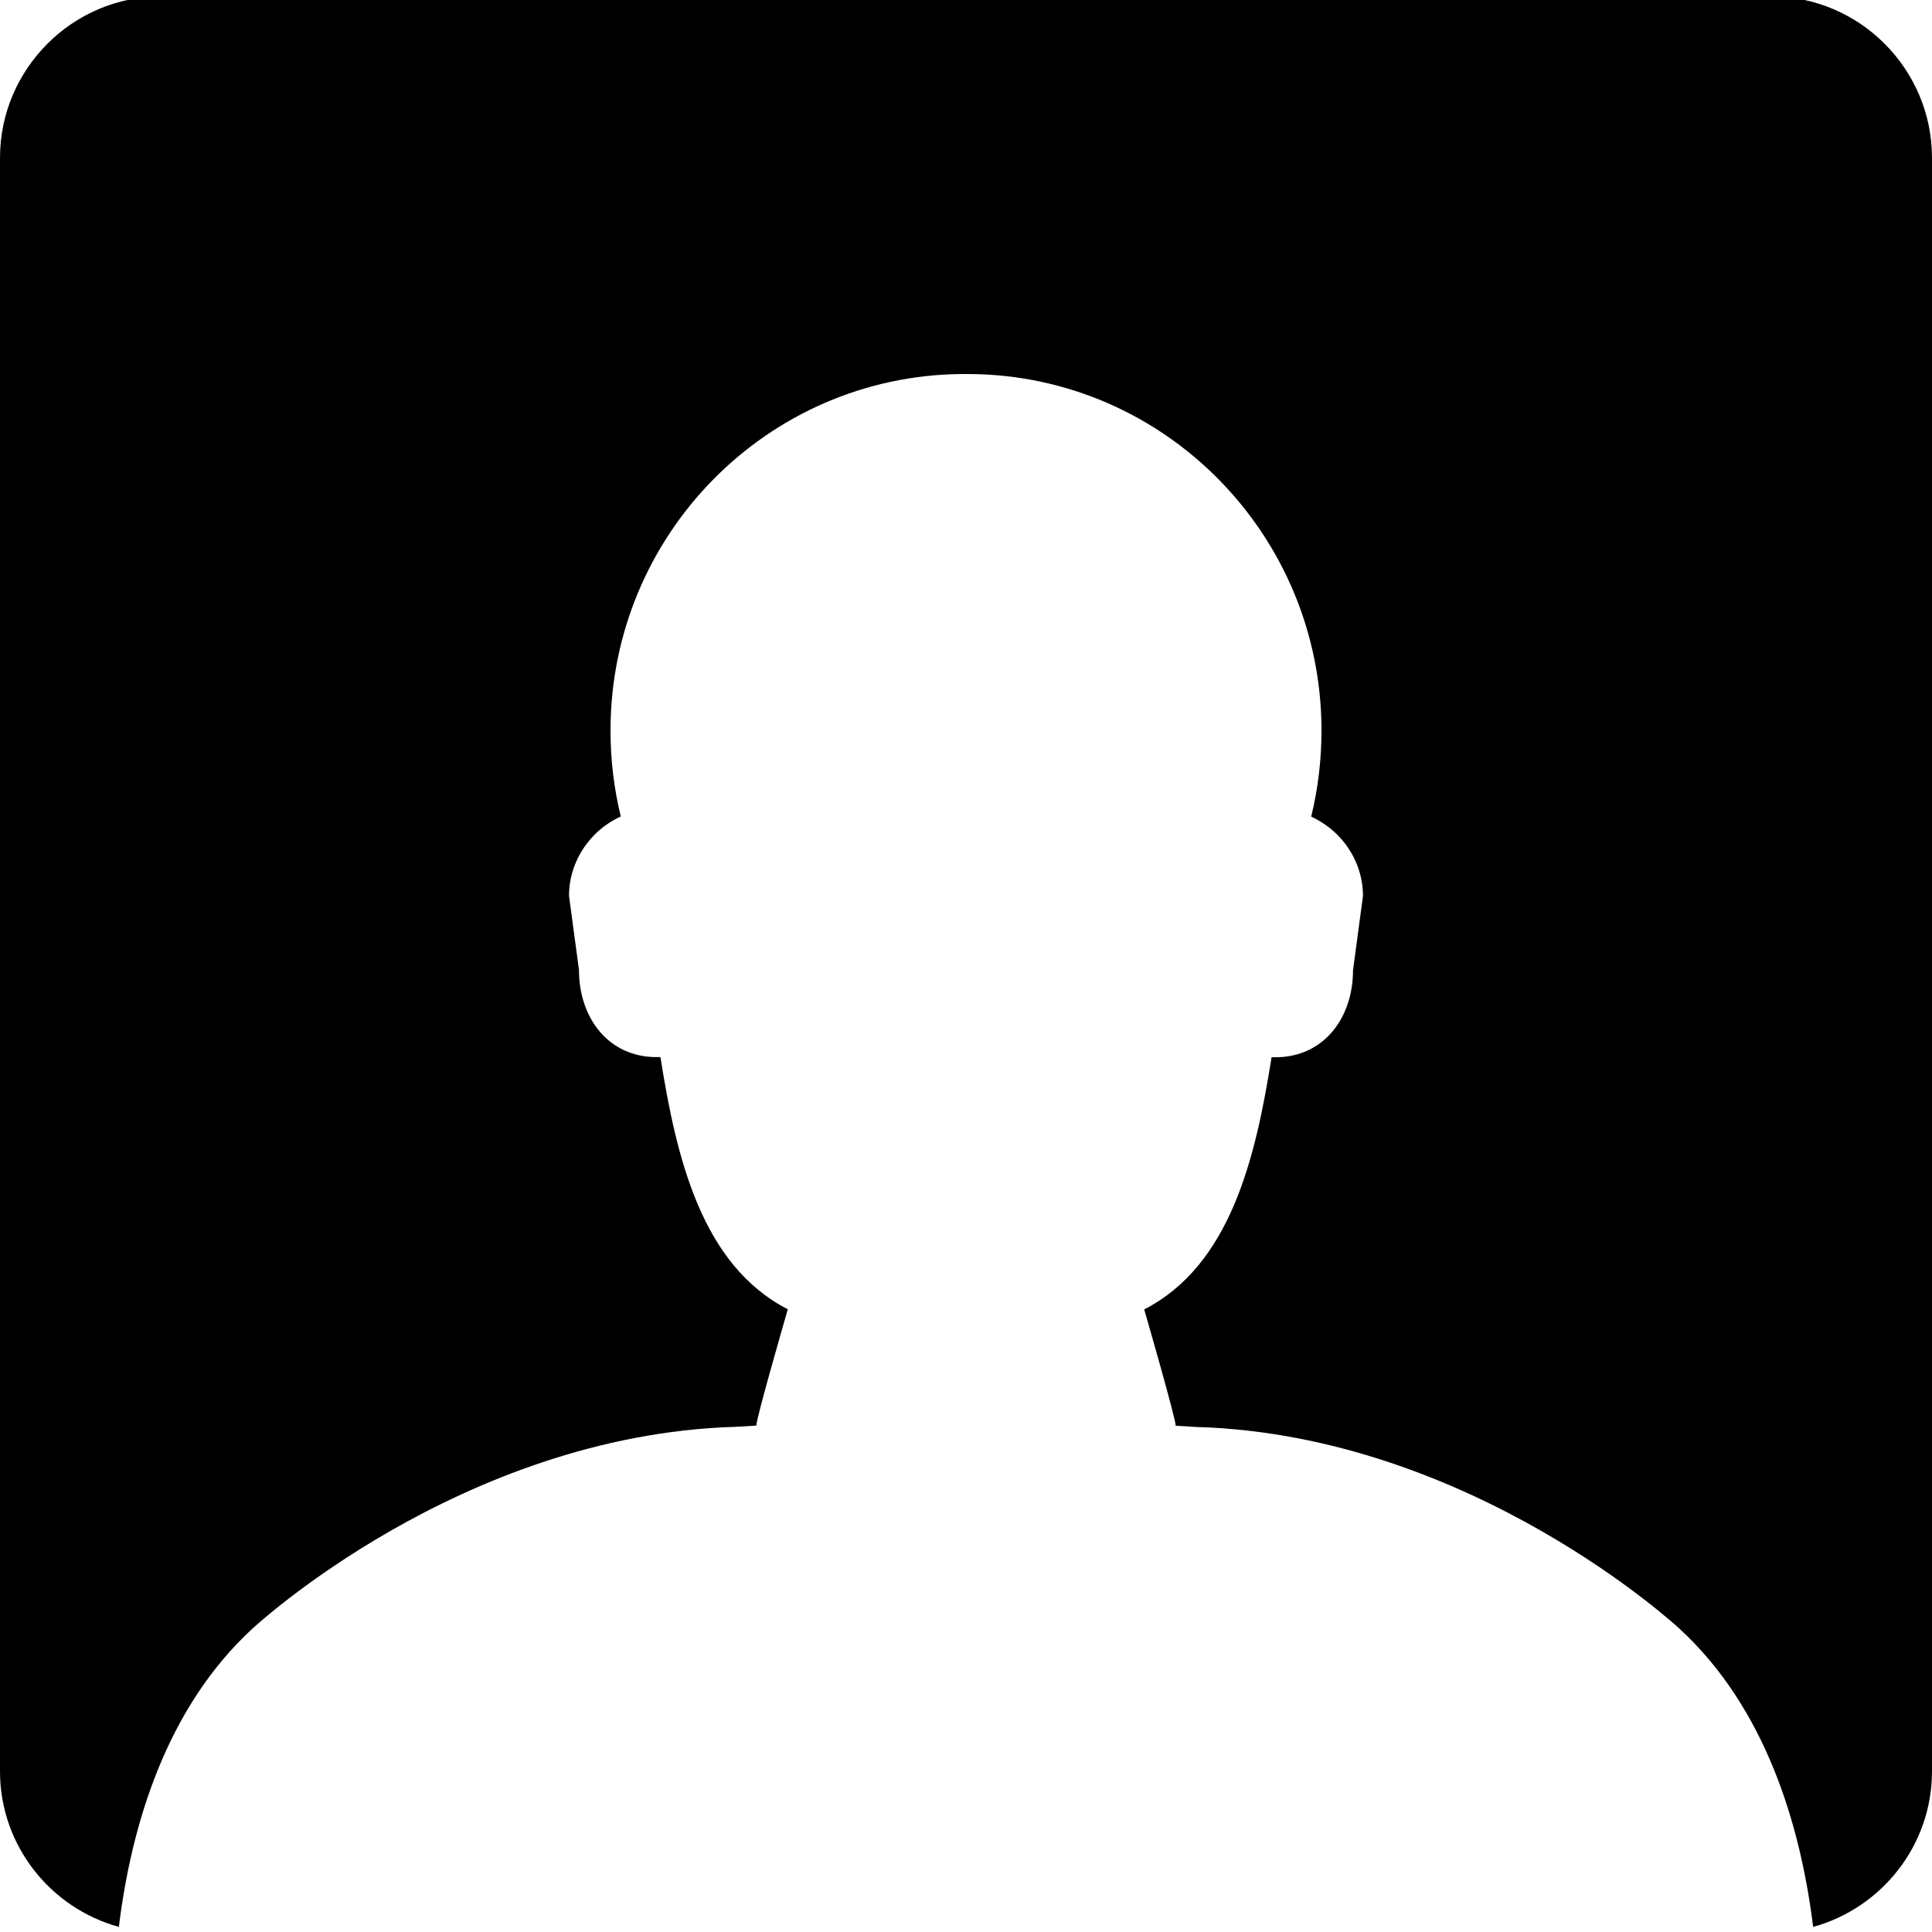 <svg viewBox='0 0 25 25'>
	<path class='base' d='M12.483,4.84h-0.046C9.925,4.865,7.9,6.924,7.9,9.454c0,0.384,0.046,0.756,0.133,1.111
		c-0.125,0.058-0.242,0.138-0.337,0.234c-0.204,0.205-0.333,0.484-0.333,0.793l0.129,0.96c0,0.618,0.379,1.127,1.004,1.127h0.05
		c0.208,1.315,0.536,2.691,1.648,3.263c0,0-0.415,1.434-0.407,1.505c-0.625,0.037-0.221,0.016-0.275,0.016
		c-3.563,0.109-6.245,2.611-6.245,2.611C2.15,22.102,1.7,23.618,1.538,24.934C0.654,24.691,0,23.881,0,22.921L0,2.042
		c0-1.148,0.938-2.088,2.083-2.088H12.5h10.417c1.146,0,2.083,0.94,2.083,2.088v20.879c0,0.96-0.654,1.77-1.538,2.013
		c-0.163-1.315-0.613-2.831-1.729-3.858c0,0-2.683-2.502-6.245-2.611c-0.054,0,0.35,0.021-0.275-0.016
		c0.008-0.071-0.407-1.505-0.407-1.505c1.112-0.572,1.44-1.948,1.648-3.263h0.05c0.625,0,1.004-0.509,1.004-1.127l0.129-0.96
		c0-0.309-0.129-0.589-0.333-0.793c-0.096-0.096-0.212-0.175-0.337-0.234C17.054,10.21,17.1,9.838,17.1,9.454
		c0-2.53-2.025-4.589-4.538-4.614h-0.046'/>
</svg>

